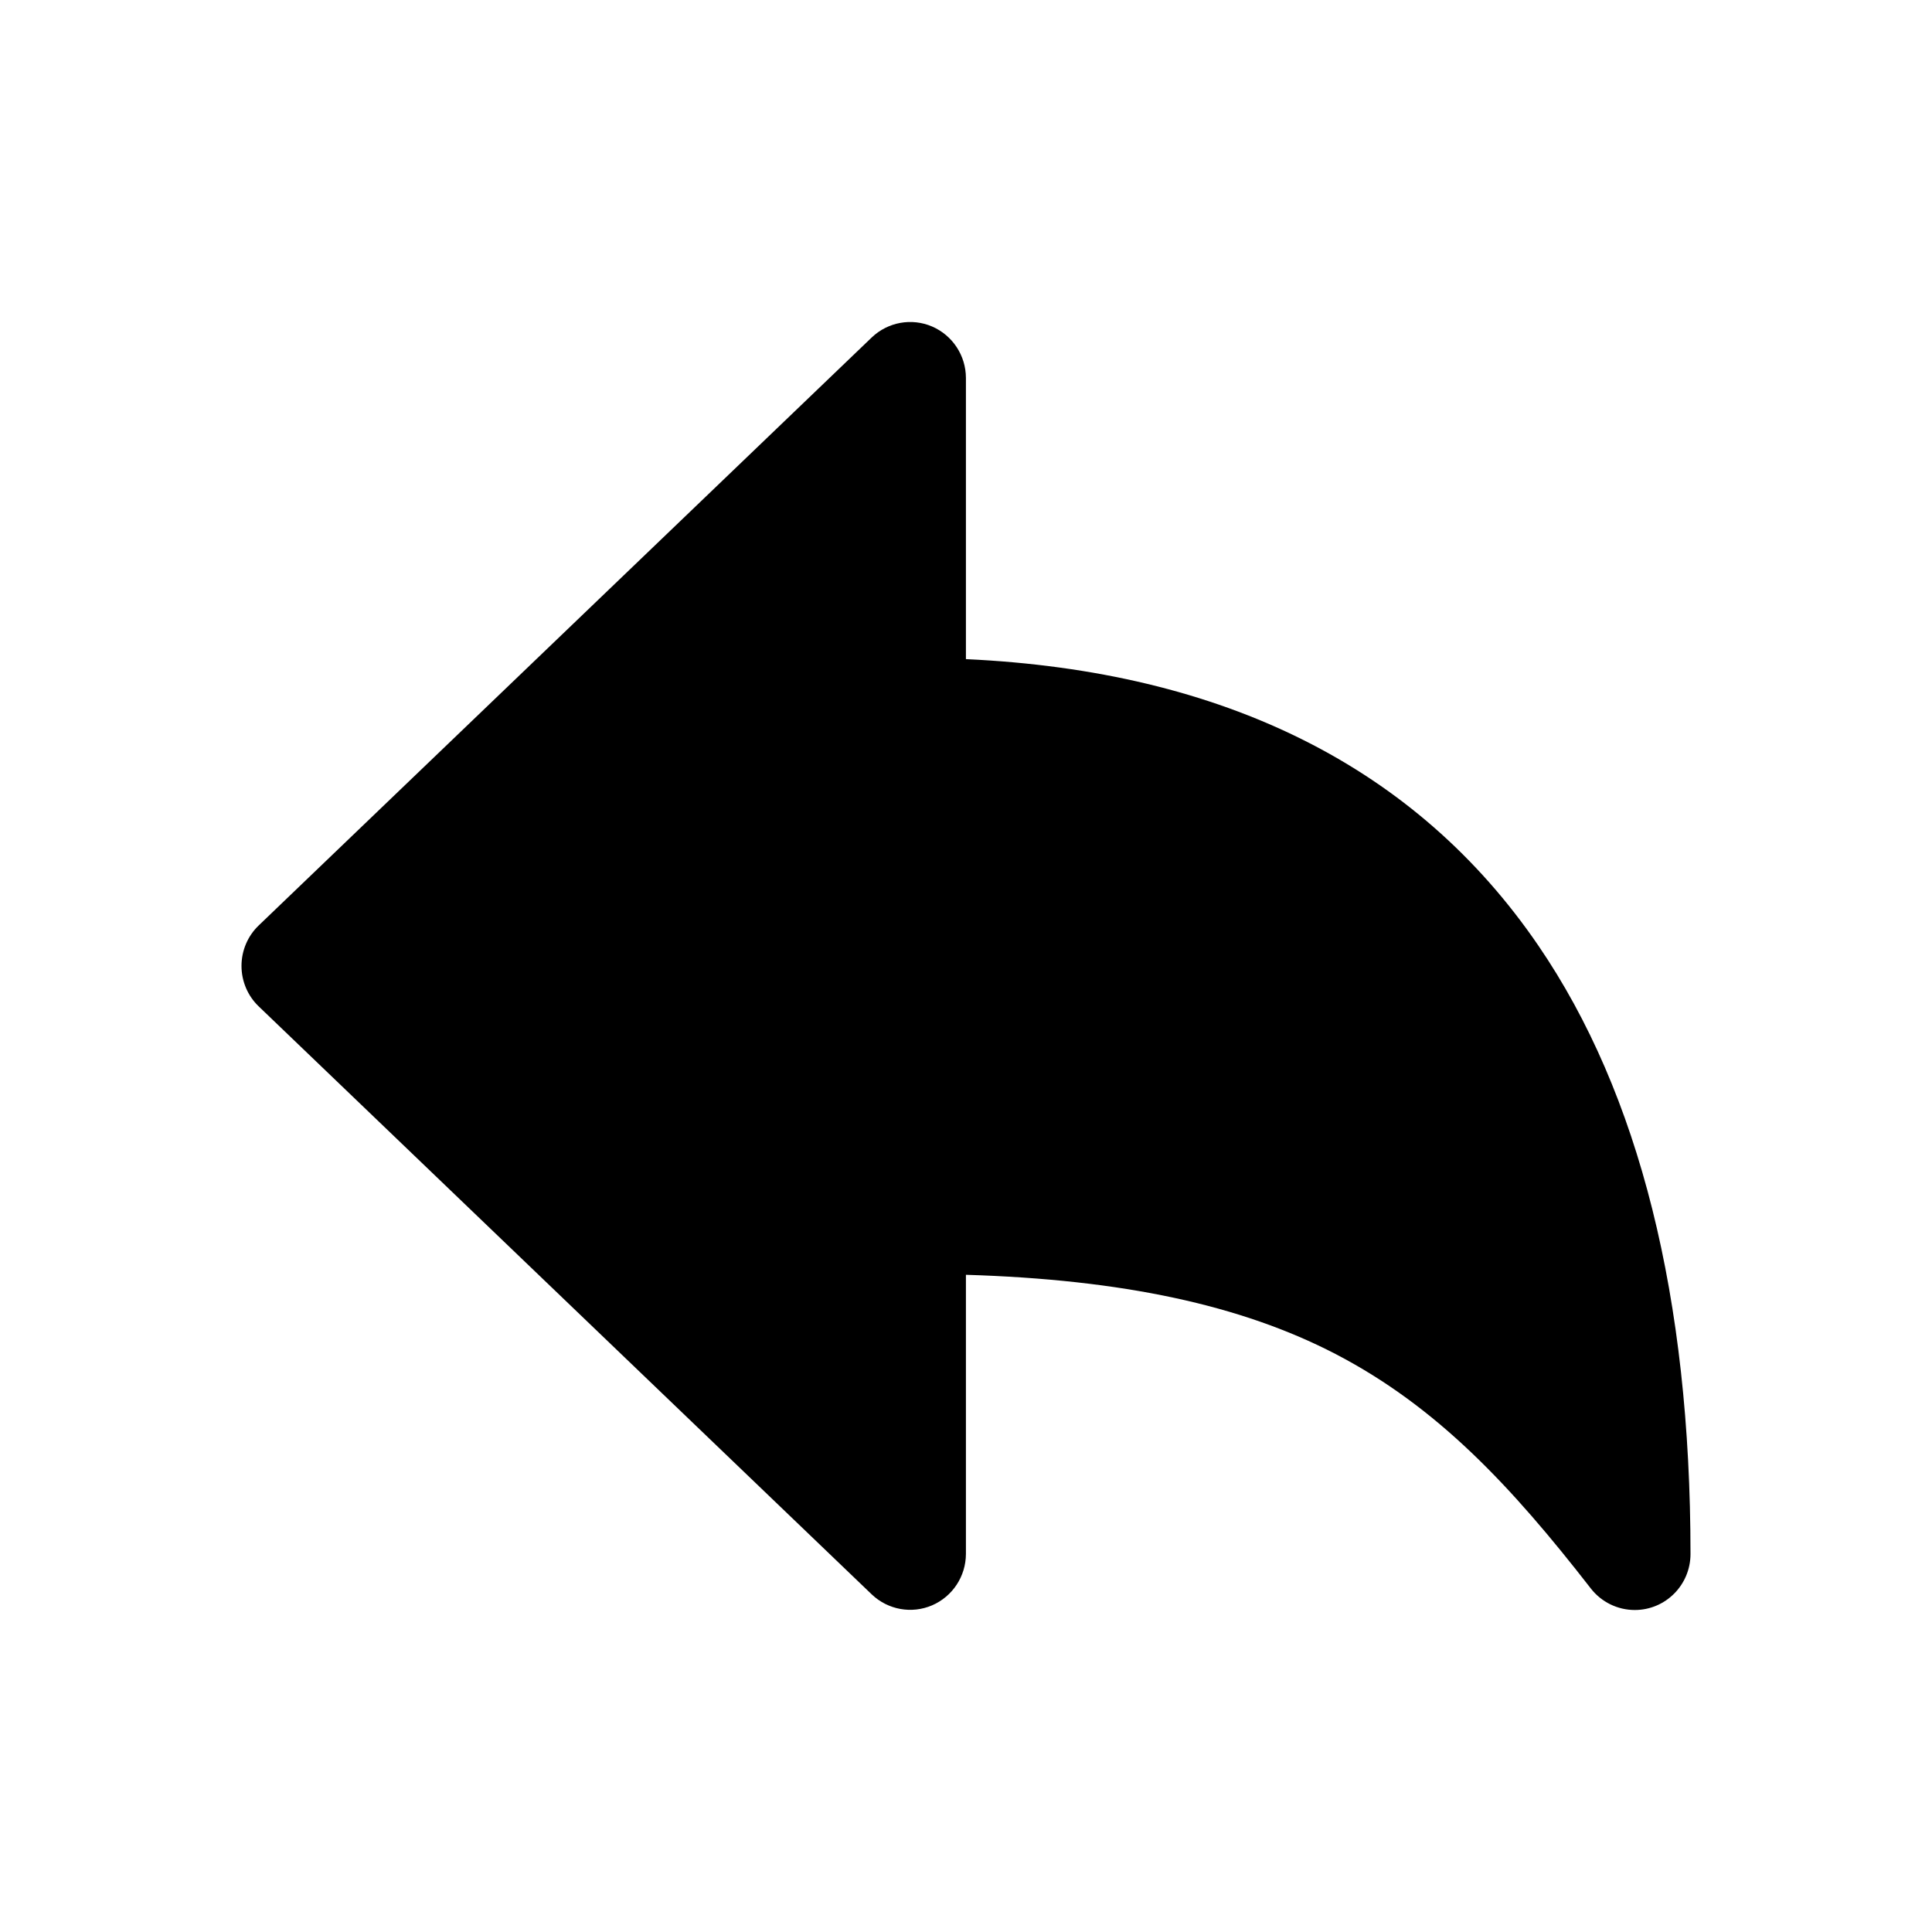 <?xml version="1.0" encoding="UTF-8"?>
<svg width="24px" height="24px" viewBox="0 0 24 24" version="1.1" xmlns="http://www.w3.org/2000/svg" xmlns:xlink="http://www.w3.org/1999/xlink">
    <title>VSQUARE/4) Icons/arrow/basic/undo/arrow_undo</title>
    <g id="VSQUARE_Symbols" stroke="none" stroke-width="1" fill="none" fill-rule="evenodd">
        <g id="VSQUARE/4)-Icons/arrow/basic/undo/arrow_undo">
            <rect id="Rectangle" x="0" y="0" width="24" height="24"></rect>
            <path d="M20.308,20 C20.094,20 19.893,19.901 19.762,19.733 C18.773,18.46 17.855,17.477 16.589,16.819 C15.418,16.212 13.946,15.895 11.999,15.836 L11.999,19.304 C11.998,19.582 11.833,19.832 11.579,19.942 C11.325,20.051 11.031,19.998 10.83,19.807 L3.214,12.502 C3.077,12.371 3,12.189 3,11.999 C3,11.809 3.077,11.627 3.214,11.496 L10.83,4.191 C11.031,4 11.325,3.947 11.579,4.056 C11.833,4.166 11.998,4.416 11.999,4.694 L11.999,8.188 C15.207,8.336 17.598,9.532 19.111,11.748 C20.365,13.584 21,16.126 21,19.304 C21,19.689 20.69,20 20.308,20 Z" id="Path" fill="#000000" fill-rule="nonzero"></path>
        </g>
    </g>
</svg>